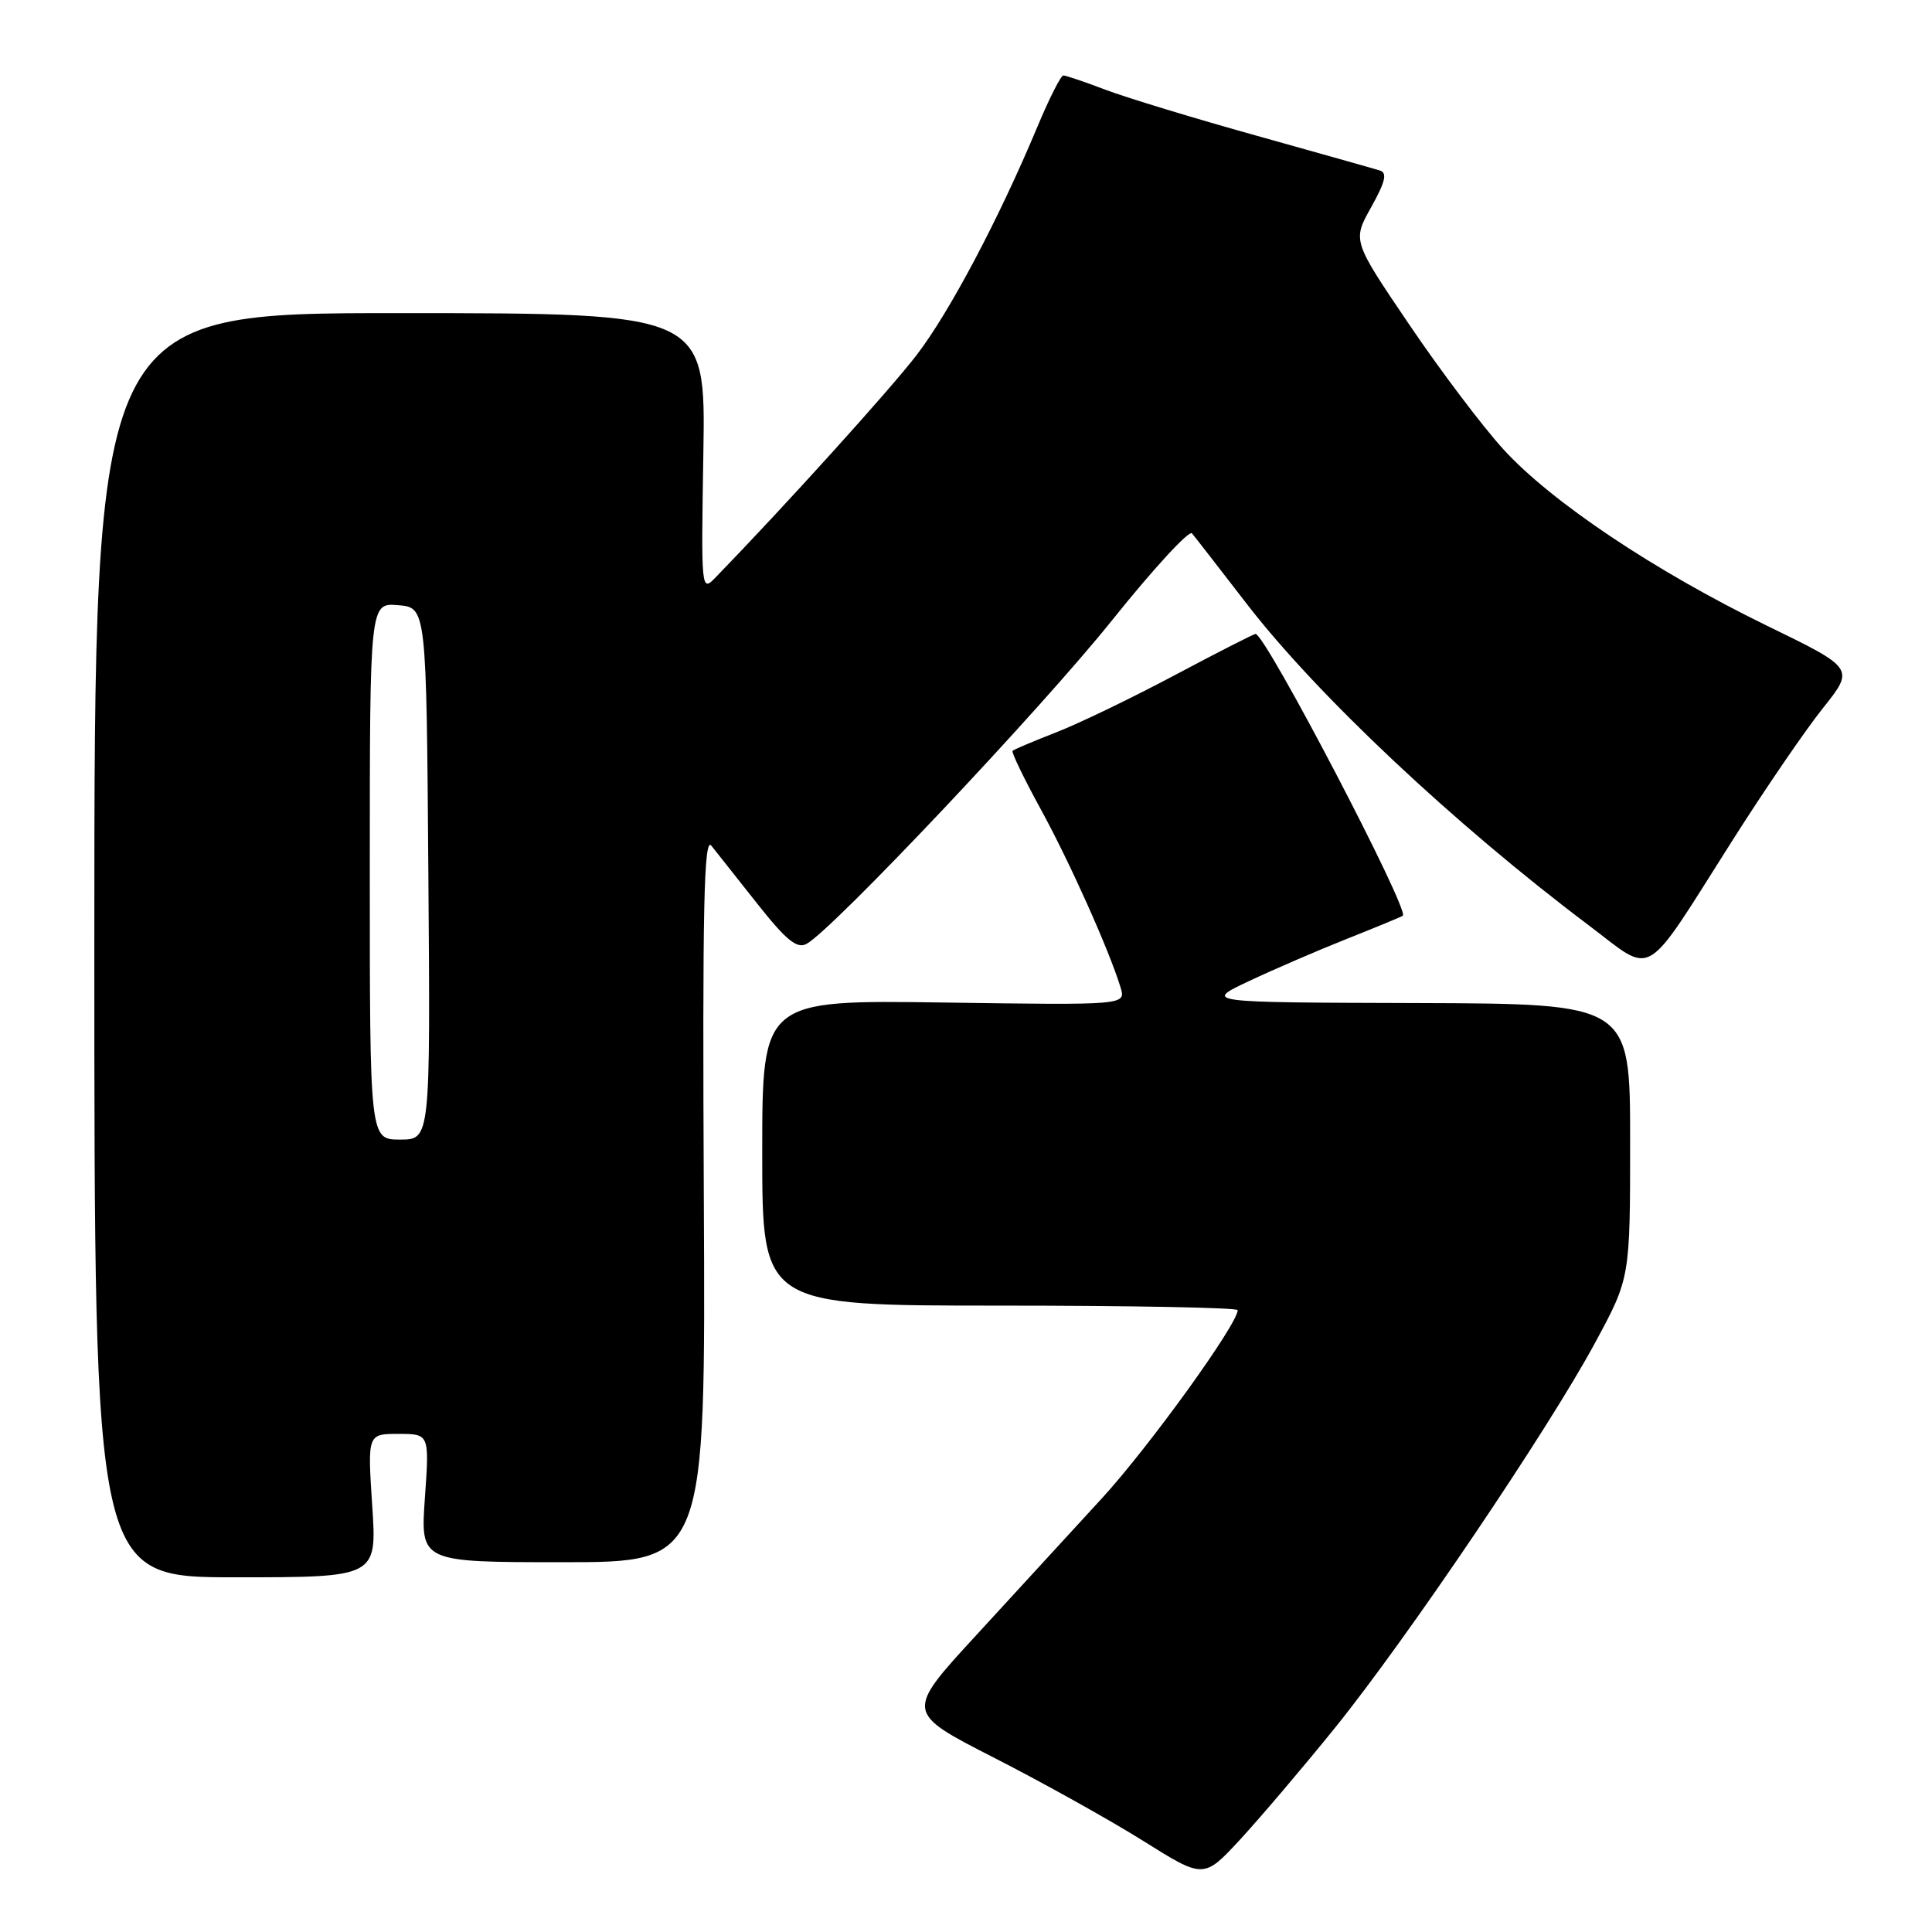 <?xml version="1.0" encoding="UTF-8" standalone="no"?>
<!DOCTYPE svg PUBLIC "-//W3C//DTD SVG 1.1//EN" "http://www.w3.org/Graphics/SVG/1.1/DTD/svg11.dtd" >
<svg xmlns="http://www.w3.org/2000/svg" xmlns:xlink="http://www.w3.org/1999/xlink" version="1.1" viewBox="0 0 256 256">
 <g >
 <path fill="currentColor"
d=" M 176.88 228.96 C 186.41 217.16 205.15 189.43 211.36 177.92 C 216.00 169.34 216.00 169.34 216.00 151.17 C 216.00 133.00 216.00 133.00 187.75 132.91 C 159.50 132.83 159.50 132.83 165.50 130.00 C 168.80 128.44 174.65 125.92 178.50 124.39 C 182.35 122.86 185.67 121.49 185.88 121.34 C 186.83 120.67 167.68 84.00 166.37 84.00 C 166.13 84.00 161.33 86.45 155.72 89.43 C 150.10 92.42 143.03 95.84 140.00 97.02 C 136.97 98.20 134.35 99.31 134.17 99.49 C 134.00 99.67 135.66 103.12 137.87 107.16 C 141.74 114.22 146.99 125.95 148.48 130.84 C 149.19 133.19 149.19 133.19 125.10 132.84 C 101.00 132.50 101.00 132.50 101.00 152.75 C 101.00 173.00 101.00 173.00 132.50 173.00 C 149.82 173.00 164.00 173.27 164.00 173.60 C 164.00 175.44 152.31 191.65 146.04 198.50 C 142.01 202.90 134.49 211.09 129.33 216.70 C 119.95 226.90 119.95 226.90 131.72 232.91 C 138.20 236.22 147.10 241.18 151.50 243.94 C 159.50 248.96 159.50 248.96 164.34 243.73 C 166.99 240.85 172.64 234.21 176.88 228.96 Z  M 49.32 199.50 C 48.70 190.00 48.70 190.00 52.80 190.00 C 56.90 190.00 56.90 190.00 56.30 198.50 C 55.70 207.00 55.70 207.00 74.60 207.00 C 93.50 207.00 93.50 207.00 93.26 158.75 C 93.07 120.20 93.27 110.81 94.26 112.06 C 94.94 112.91 97.69 116.39 100.37 119.78 C 104.19 124.60 105.60 125.75 106.87 125.07 C 110.29 123.23 137.94 93.95 147.37 82.17 C 152.80 75.39 157.56 70.22 157.94 70.67 C 158.33 71.13 161.59 75.33 165.19 80.00 C 174.48 92.06 192.75 109.24 210.48 122.58 C 219.33 129.25 217.53 130.31 229.59 111.31 C 233.85 104.60 239.22 96.74 241.54 93.84 C 245.75 88.56 245.75 88.56 234.09 82.89 C 219.22 75.64 205.59 66.52 199.22 59.55 C 196.48 56.55 190.85 49.10 186.72 42.99 C 179.20 31.89 179.20 31.89 181.69 27.45 C 183.57 24.08 183.85 22.90 182.83 22.59 C 182.10 22.36 174.75 20.29 166.50 17.98 C 158.25 15.68 149.25 12.94 146.50 11.90 C 143.75 10.85 141.23 10.00 140.90 10.00 C 140.57 10.00 139.03 13.04 137.48 16.75 C 132.37 28.98 125.80 41.41 121.43 47.08 C 117.93 51.64 104.01 67.04 94.83 76.50 C 92.91 78.48 92.90 78.32 93.20 60.00 C 93.50 41.50 93.50 41.50 53.00 41.49 C 12.50 41.48 12.50 41.48 12.50 125.24 C 12.50 209.00 12.50 209.00 31.22 209.00 C 49.95 209.00 49.95 209.00 49.32 199.50 Z  M 49.00 115.44 C 49.00 79.88 49.00 79.88 52.75 80.19 C 56.50 80.50 56.50 80.50 56.76 115.75 C 57.03 151.00 57.03 151.00 53.01 151.00 C 49.00 151.00 49.00 151.00 49.00 115.44 Z "/>
</g>
</svg>